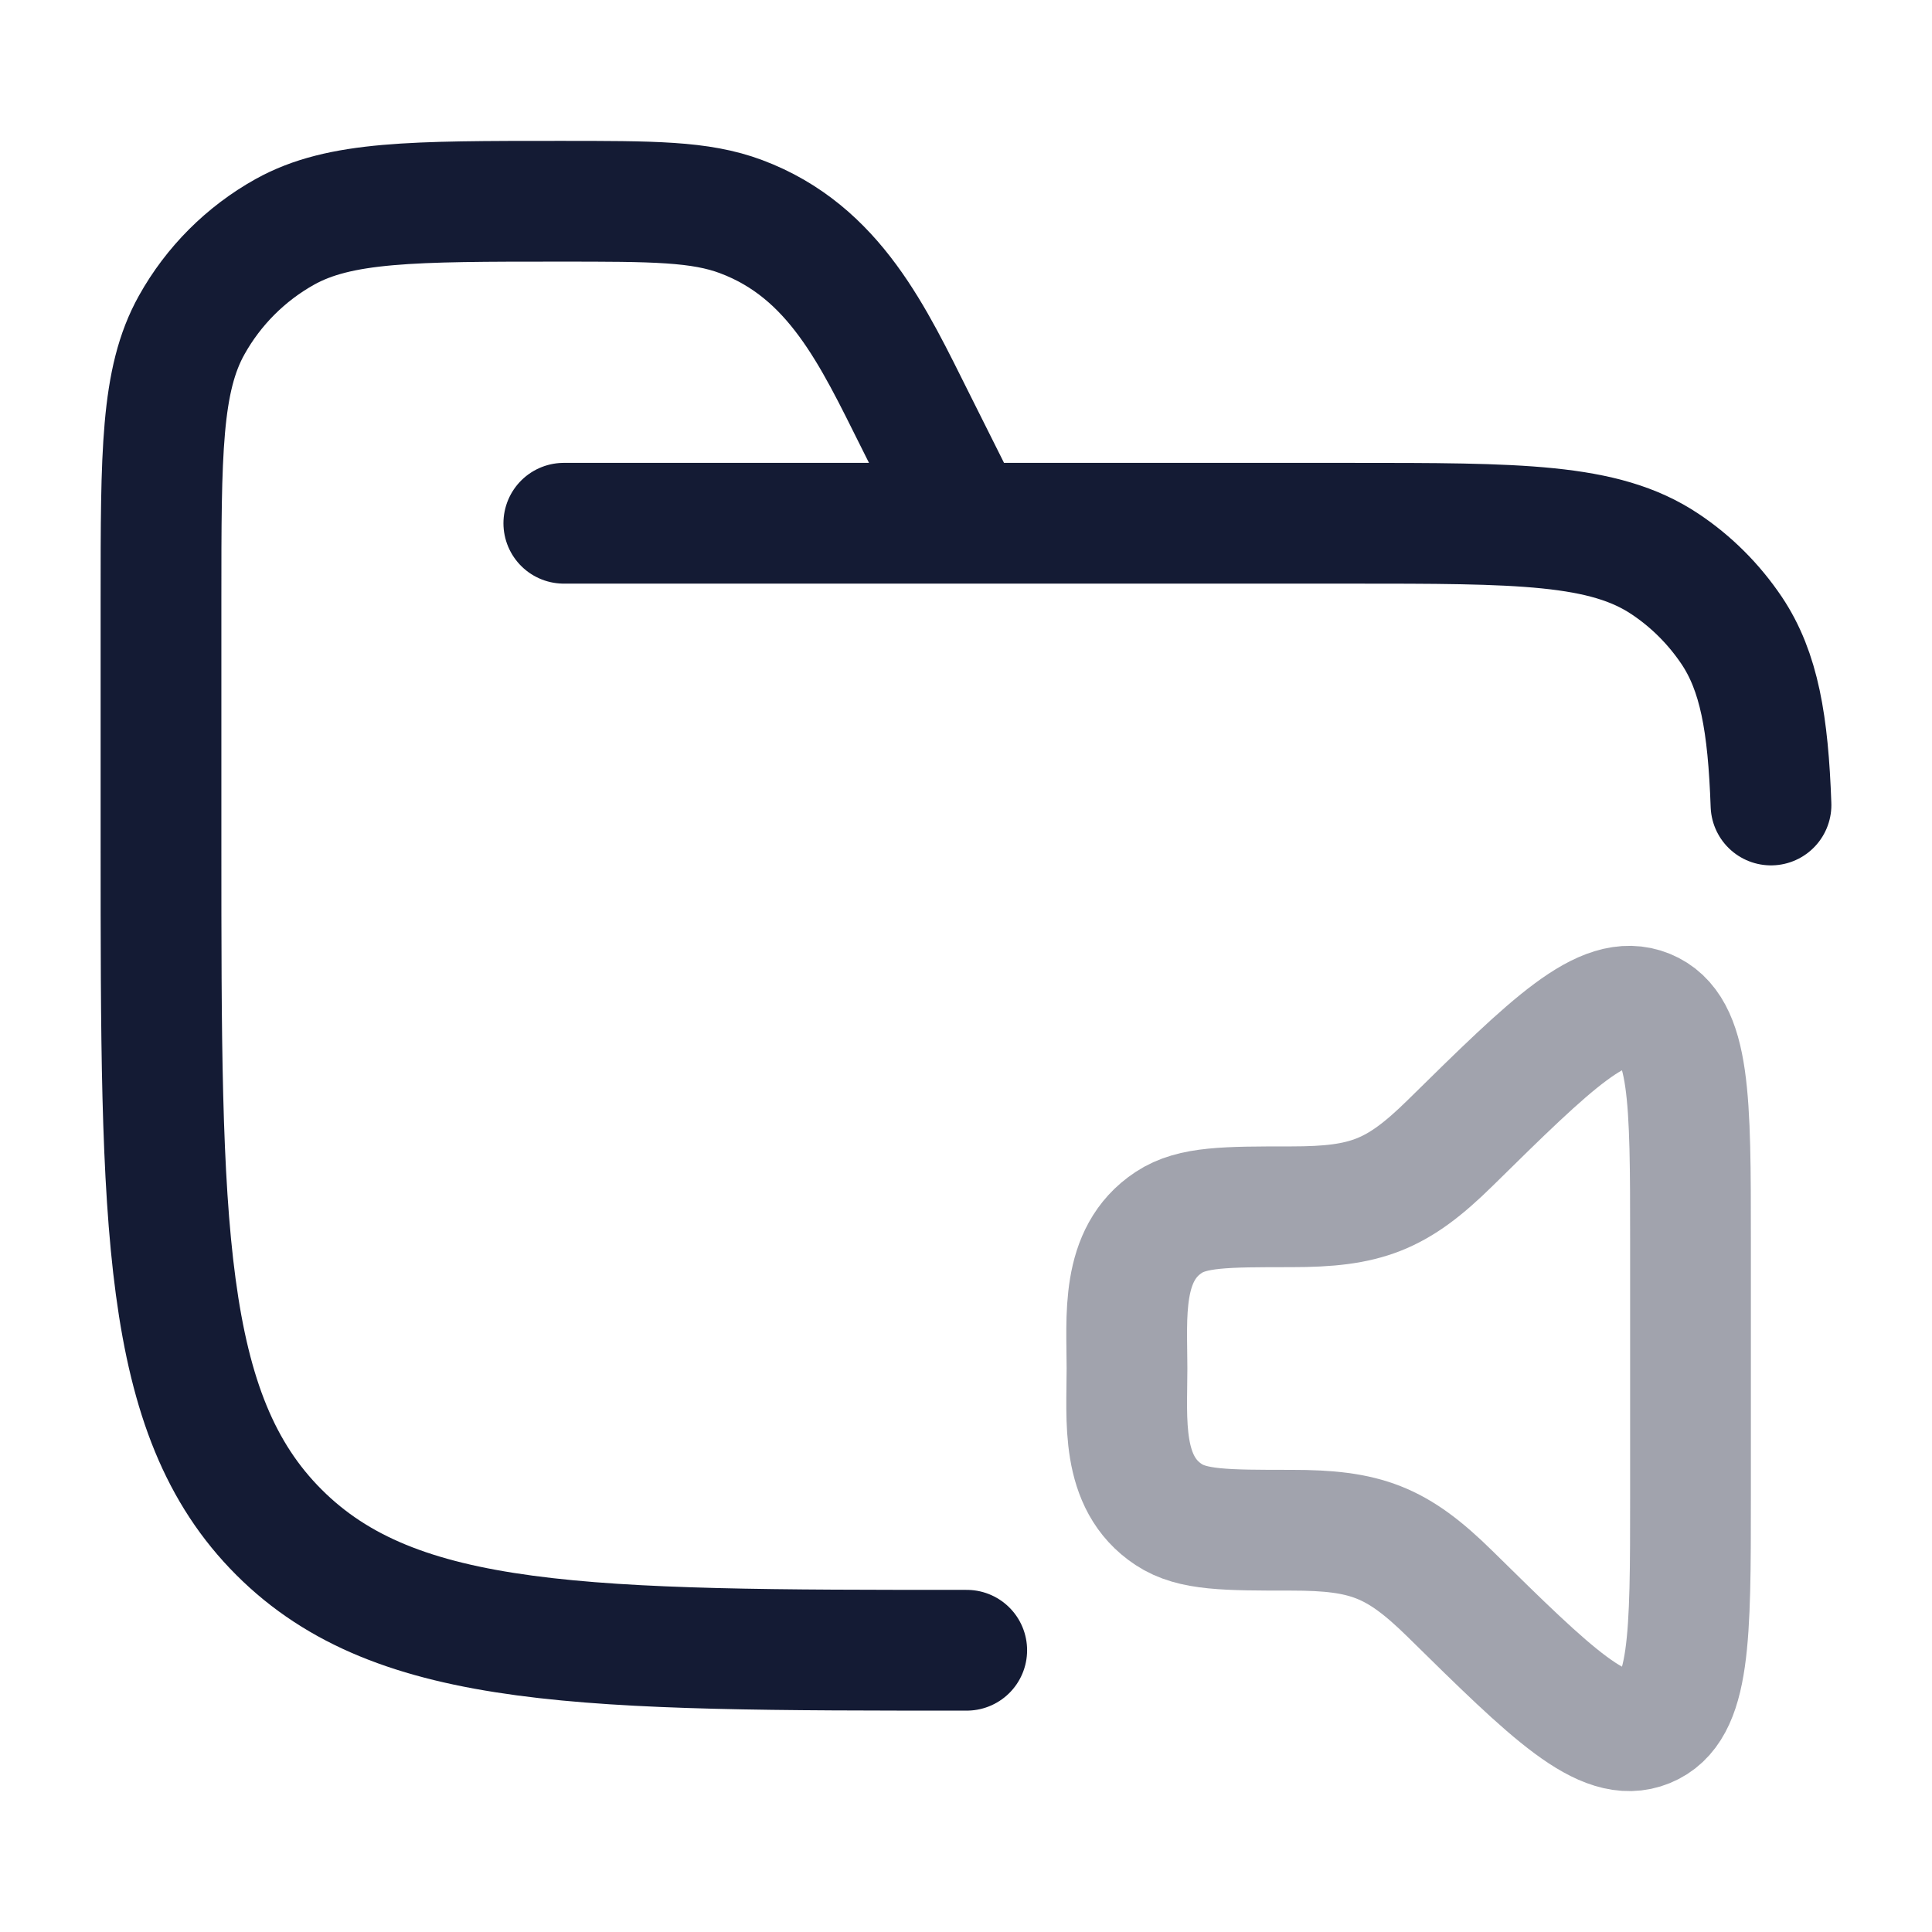 <svg width="24" height="24" viewBox="0 0 24 24" fill="none" xmlns="http://www.w3.org/2000/svg">
<path d="M12.009 20.5C7.291 20.5 4.931 20.5 3.466 19.035C2 17.571 2 15.214 2 10.5V7.444C2 5.628 2 4.72 2.381 4.038C2.652 3.552 3.053 3.151 3.539 2.88C4.222 2.5 5.131 2.5 6.949 2.5C8.113 2.5 8.696 2.5 9.206 2.691C10.37 3.127 10.85 4.184 11.375 5.233L12.009 6.5M7.004 6.5H16.763C18.871 6.5 19.926 6.5 20.683 7.006C21.011 7.224 21.292 7.506 21.512 7.833C21.853 8.343 21.964 8.988 22 10" stroke="#141B34" stroke-width="1.5" stroke-linecap="round"/>
<path opacity="0.4" d="M21 18.583V15.417C21 13.648 21 12.764 20.46 12.543C19.92 12.323 19.284 12.949 18.013 14.2C17.351 14.851 16.966 14.991 16.042 14.991C15.223 14.991 14.813 14.991 14.519 15.185C13.915 15.581 14 16.363 14 17C14 17.637 13.915 18.419 14.519 18.815C14.813 19.009 15.223 19.009 16.042 19.009C16.966 19.009 17.351 19.149 18.013 19.8C19.284 21.051 19.92 21.677 20.46 21.456C21 21.236 21 20.352 21 18.583Z" stroke="#141B34" stroke-width="1.5" stroke-linecap="round" stroke-linejoin="round"/>
</svg>
